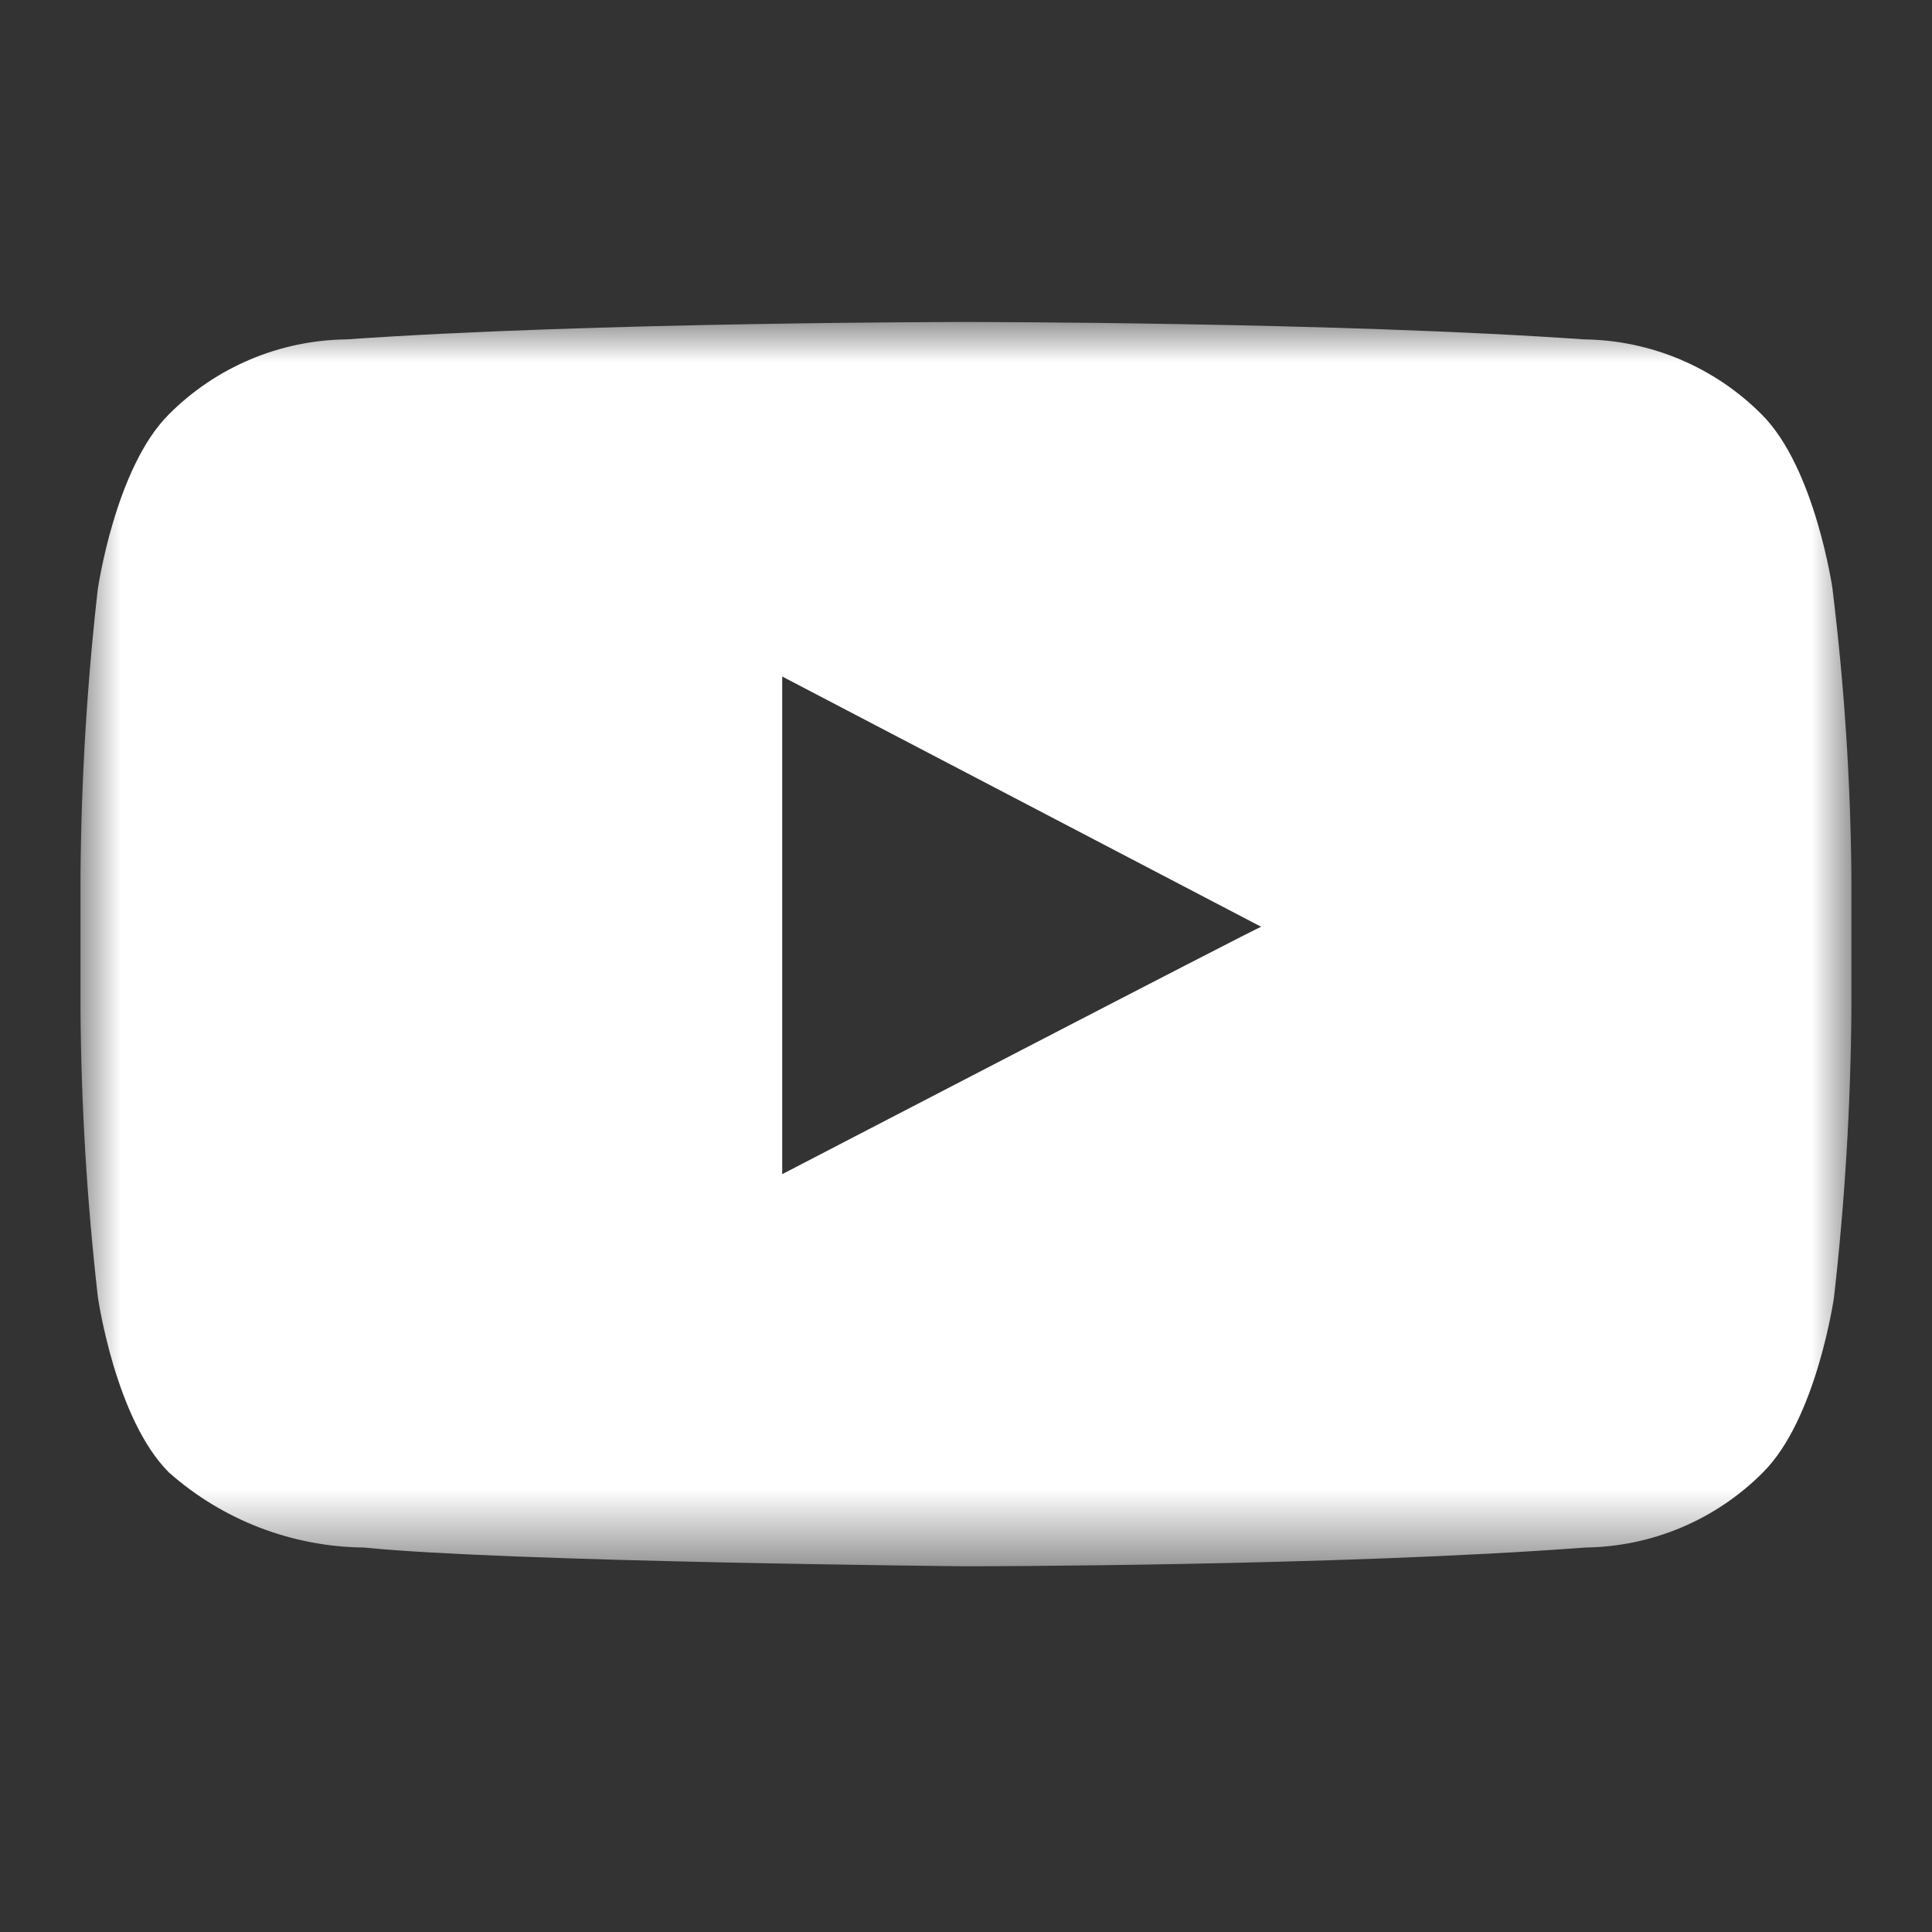 <svg width="24" height="24" viewBox="0 0 24 24" fill="none" xmlns="http://www.w3.org/2000/svg">
<rect x="0" y="0" width="24" height="24" fill="#333333" stroke="none"/>
<mask id="mask0_525_1419" style="mask-type:luminance" maskUnits="userSpaceOnUse" x="1" y="4" width="22" height="16">
<path d="M23 4H1V19.457H23V4Z" fill="white"/>
</mask>
<g mask="url(#mask0_525_1419)">
<path d="M22.766 7.325C22.766 7.325 22.551 5.815 21.886 5.15C21.3 4.561 20.506 4.225 19.675 4.216C16.619 4 11.998 4 11.998 4C11.998 4 7.379 4 4.306 4.216C3.474 4.225 2.68 4.561 2.095 5.15C1.429 5.816 1.214 7.325 1.214 7.325C1.08 8.507 1.009 9.695 1 10.884V12.556C1.009 13.745 1.081 14.933 1.216 16.114C1.216 16.114 1.432 17.625 2.096 18.289C2.766 18.884 3.627 19.215 4.522 19.224C6.284 19.403 11.998 19.457 11.998 19.457C11.998 19.457 16.618 19.457 19.692 19.224C20.523 19.214 21.317 18.879 21.902 18.289C22.568 17.624 22.783 16.114 22.783 16.114C22.917 14.933 22.989 13.745 22.999 12.556V10.884C22.988 9.694 22.91 8.506 22.765 7.325H22.766ZM9.717 14.586V8.404L15.667 11.513C15.667 11.495 9.717 14.586 9.717 14.586Z" fill="white"/>
</g>
</svg>
